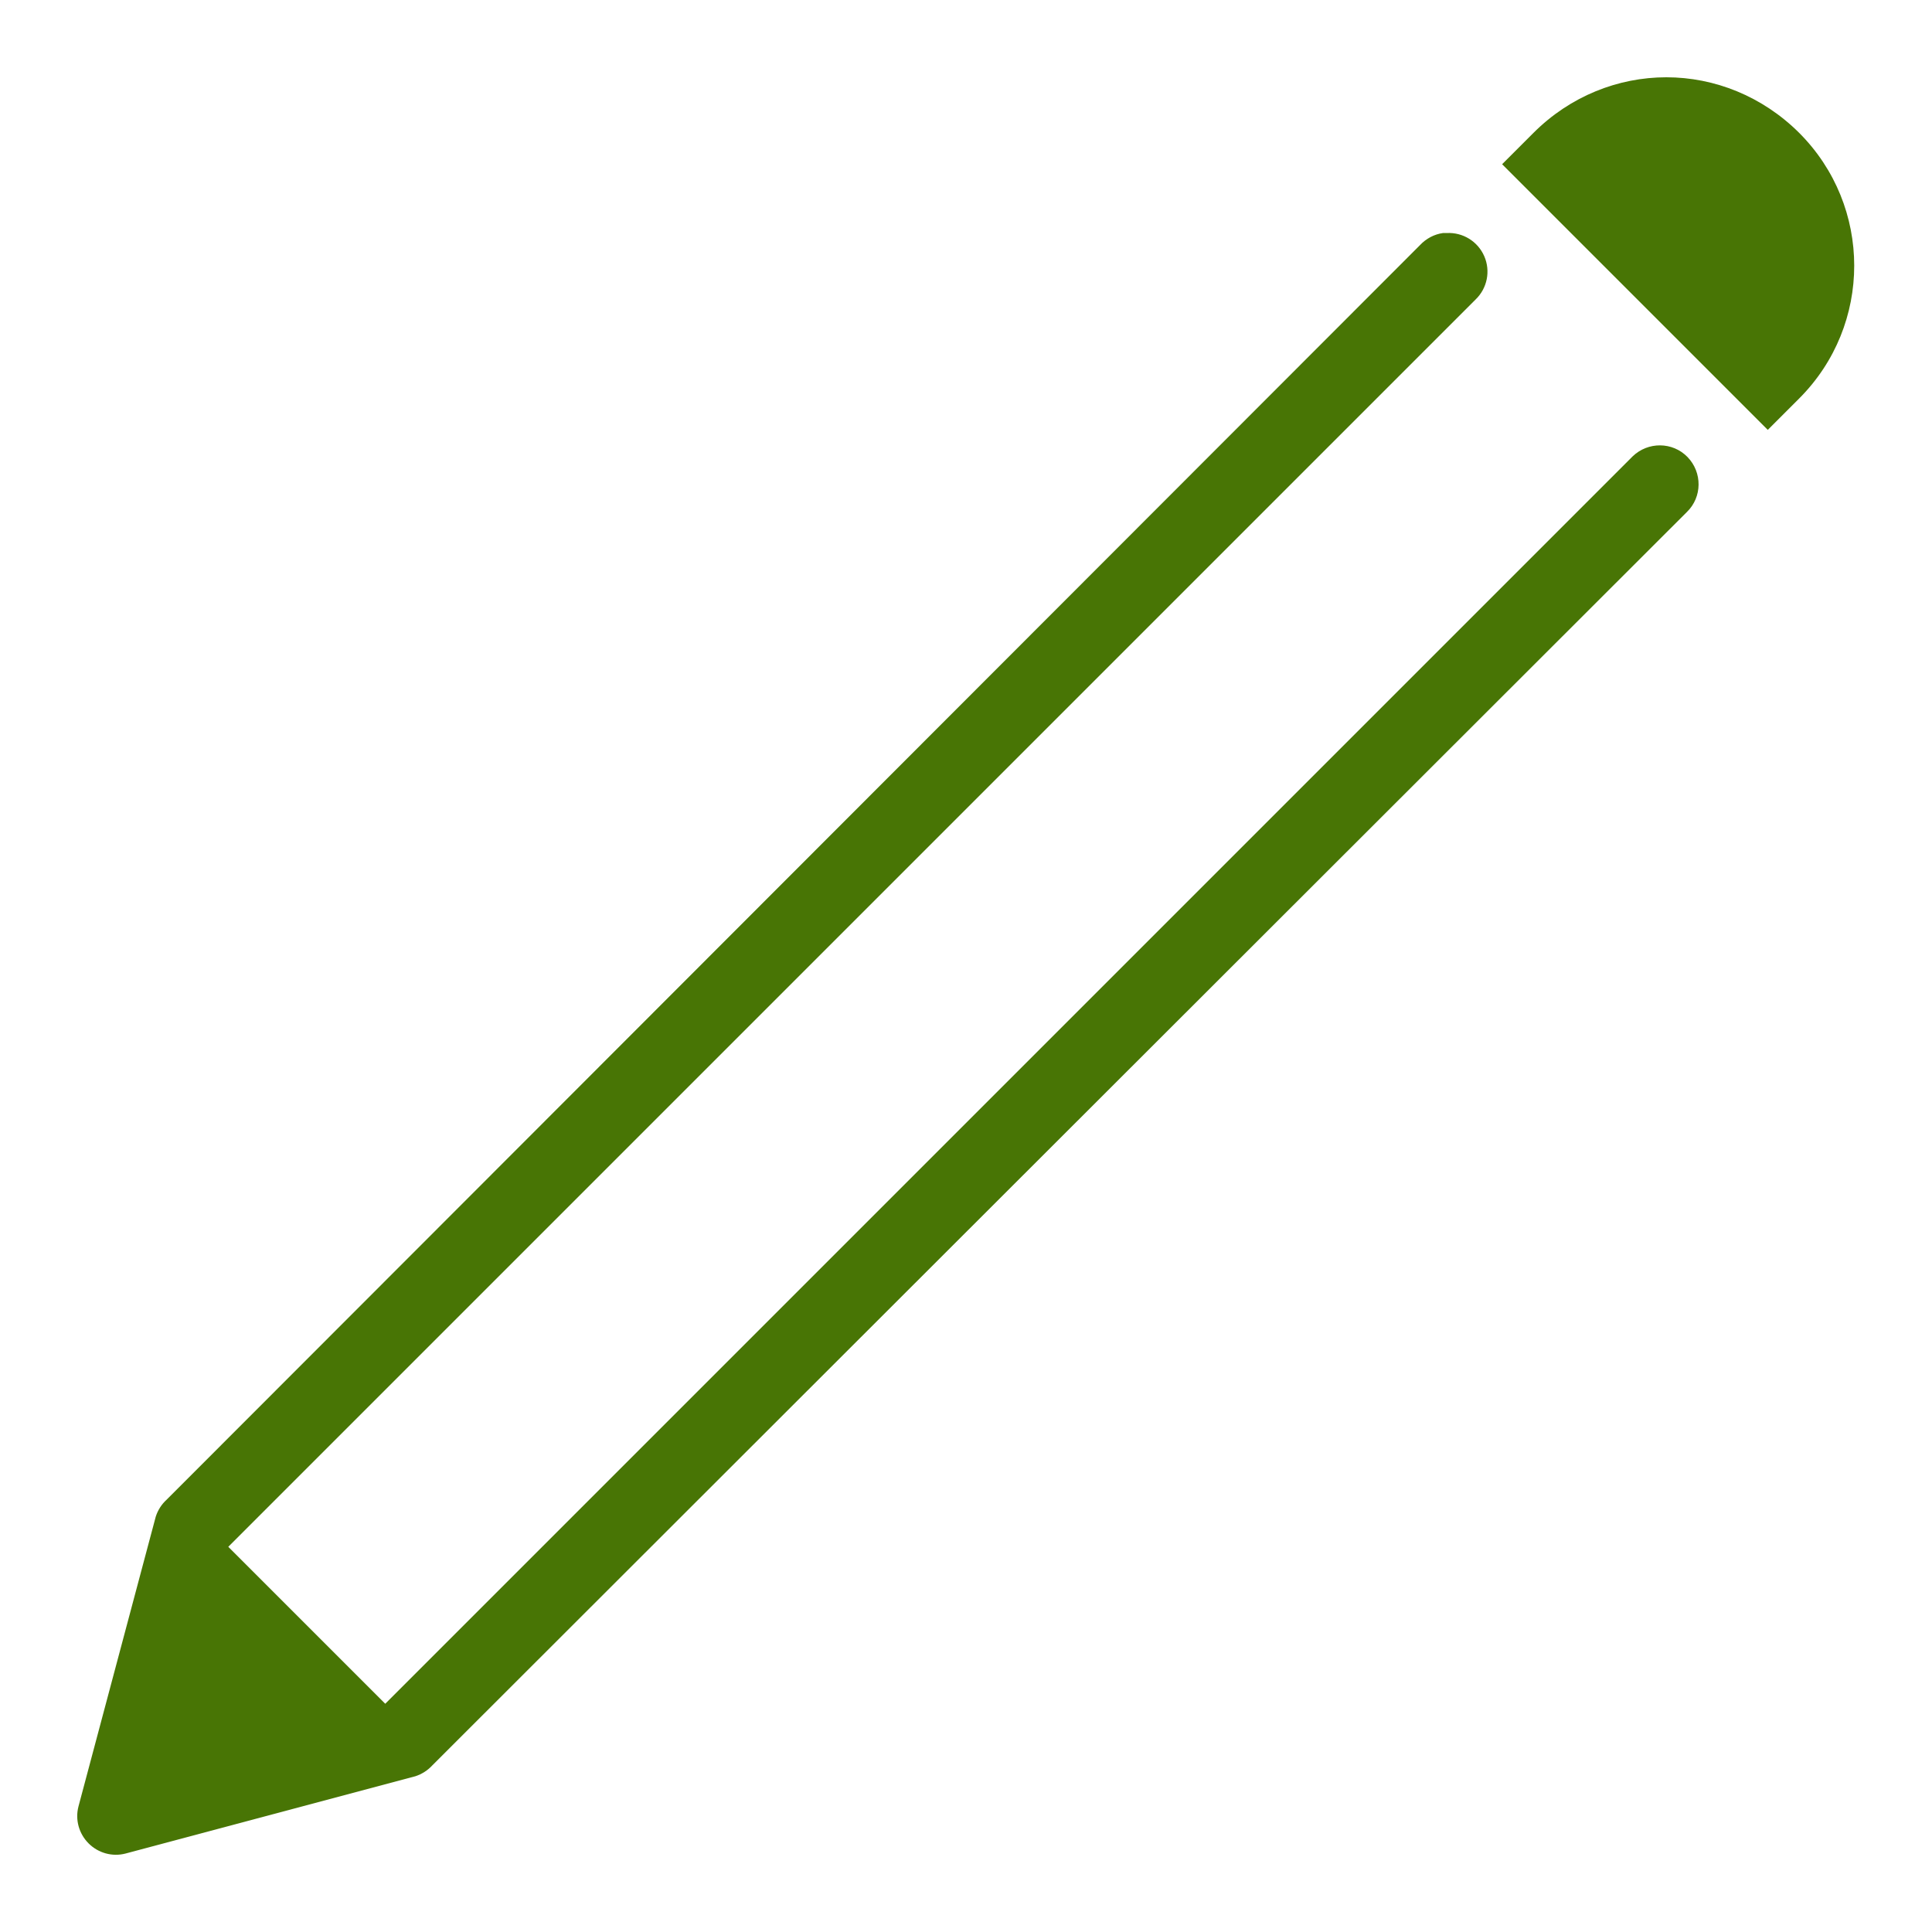 <svg xmlns="http://www.w3.org/2000/svg" xmlns:xlink="http://www.w3.org/1999/xlink" viewBox="0,0,256,256" width="50px" height="50px"><g fill="#487505" fill-rule="nonzero" stroke="none" stroke-width="1" stroke-linecap="butt" stroke-linejoin="miter" stroke-miterlimit="10" stroke-dasharray="" stroke-dashoffset="0" font-family="none" font-weight="none" font-size="none" text-anchor="none" style="mix-blend-mode: normal"><g transform="scale(5.12,5.12)"><path d="M43.125,2c-1.246,0 -2.488,0.488 -3.438,1.438l-0.812,0.812l6.875,6.875c-0.004,0.004 0.812,-0.812 0.812,-0.812c1.902,-1.902 1.898,-4.977 0,-6.875c-0.953,-0.949 -2.191,-1.438 -3.438,-1.438zM37.344,6.031c-0.227,0.031 -0.438,0.145 -0.594,0.312l-32.438,32.469c-0.129,0.117 -0.227,0.27 -0.281,0.438l-2,7.5c-0.09,0.344 0.012,0.707 0.262,0.957c0.25,0.25 0.613,0.352 0.957,0.262l7.5,-2c0.168,-0.055 0.32,-0.152 0.438,-0.281l32.469,-32.438c0.398,-0.387 0.402,-1.023 0.016,-1.422c-0.387,-0.398 -1.023,-0.402 -1.422,-0.016l-32.281,32.281l-4.062,-4.062l32.281,-32.281c0.301,-0.289 0.391,-0.738 0.223,-1.121c-0.168,-0.383 -0.555,-0.621 -0.973,-0.598c-0.031,0 -0.062,0 -0.094,0z"></path></g></g></svg>